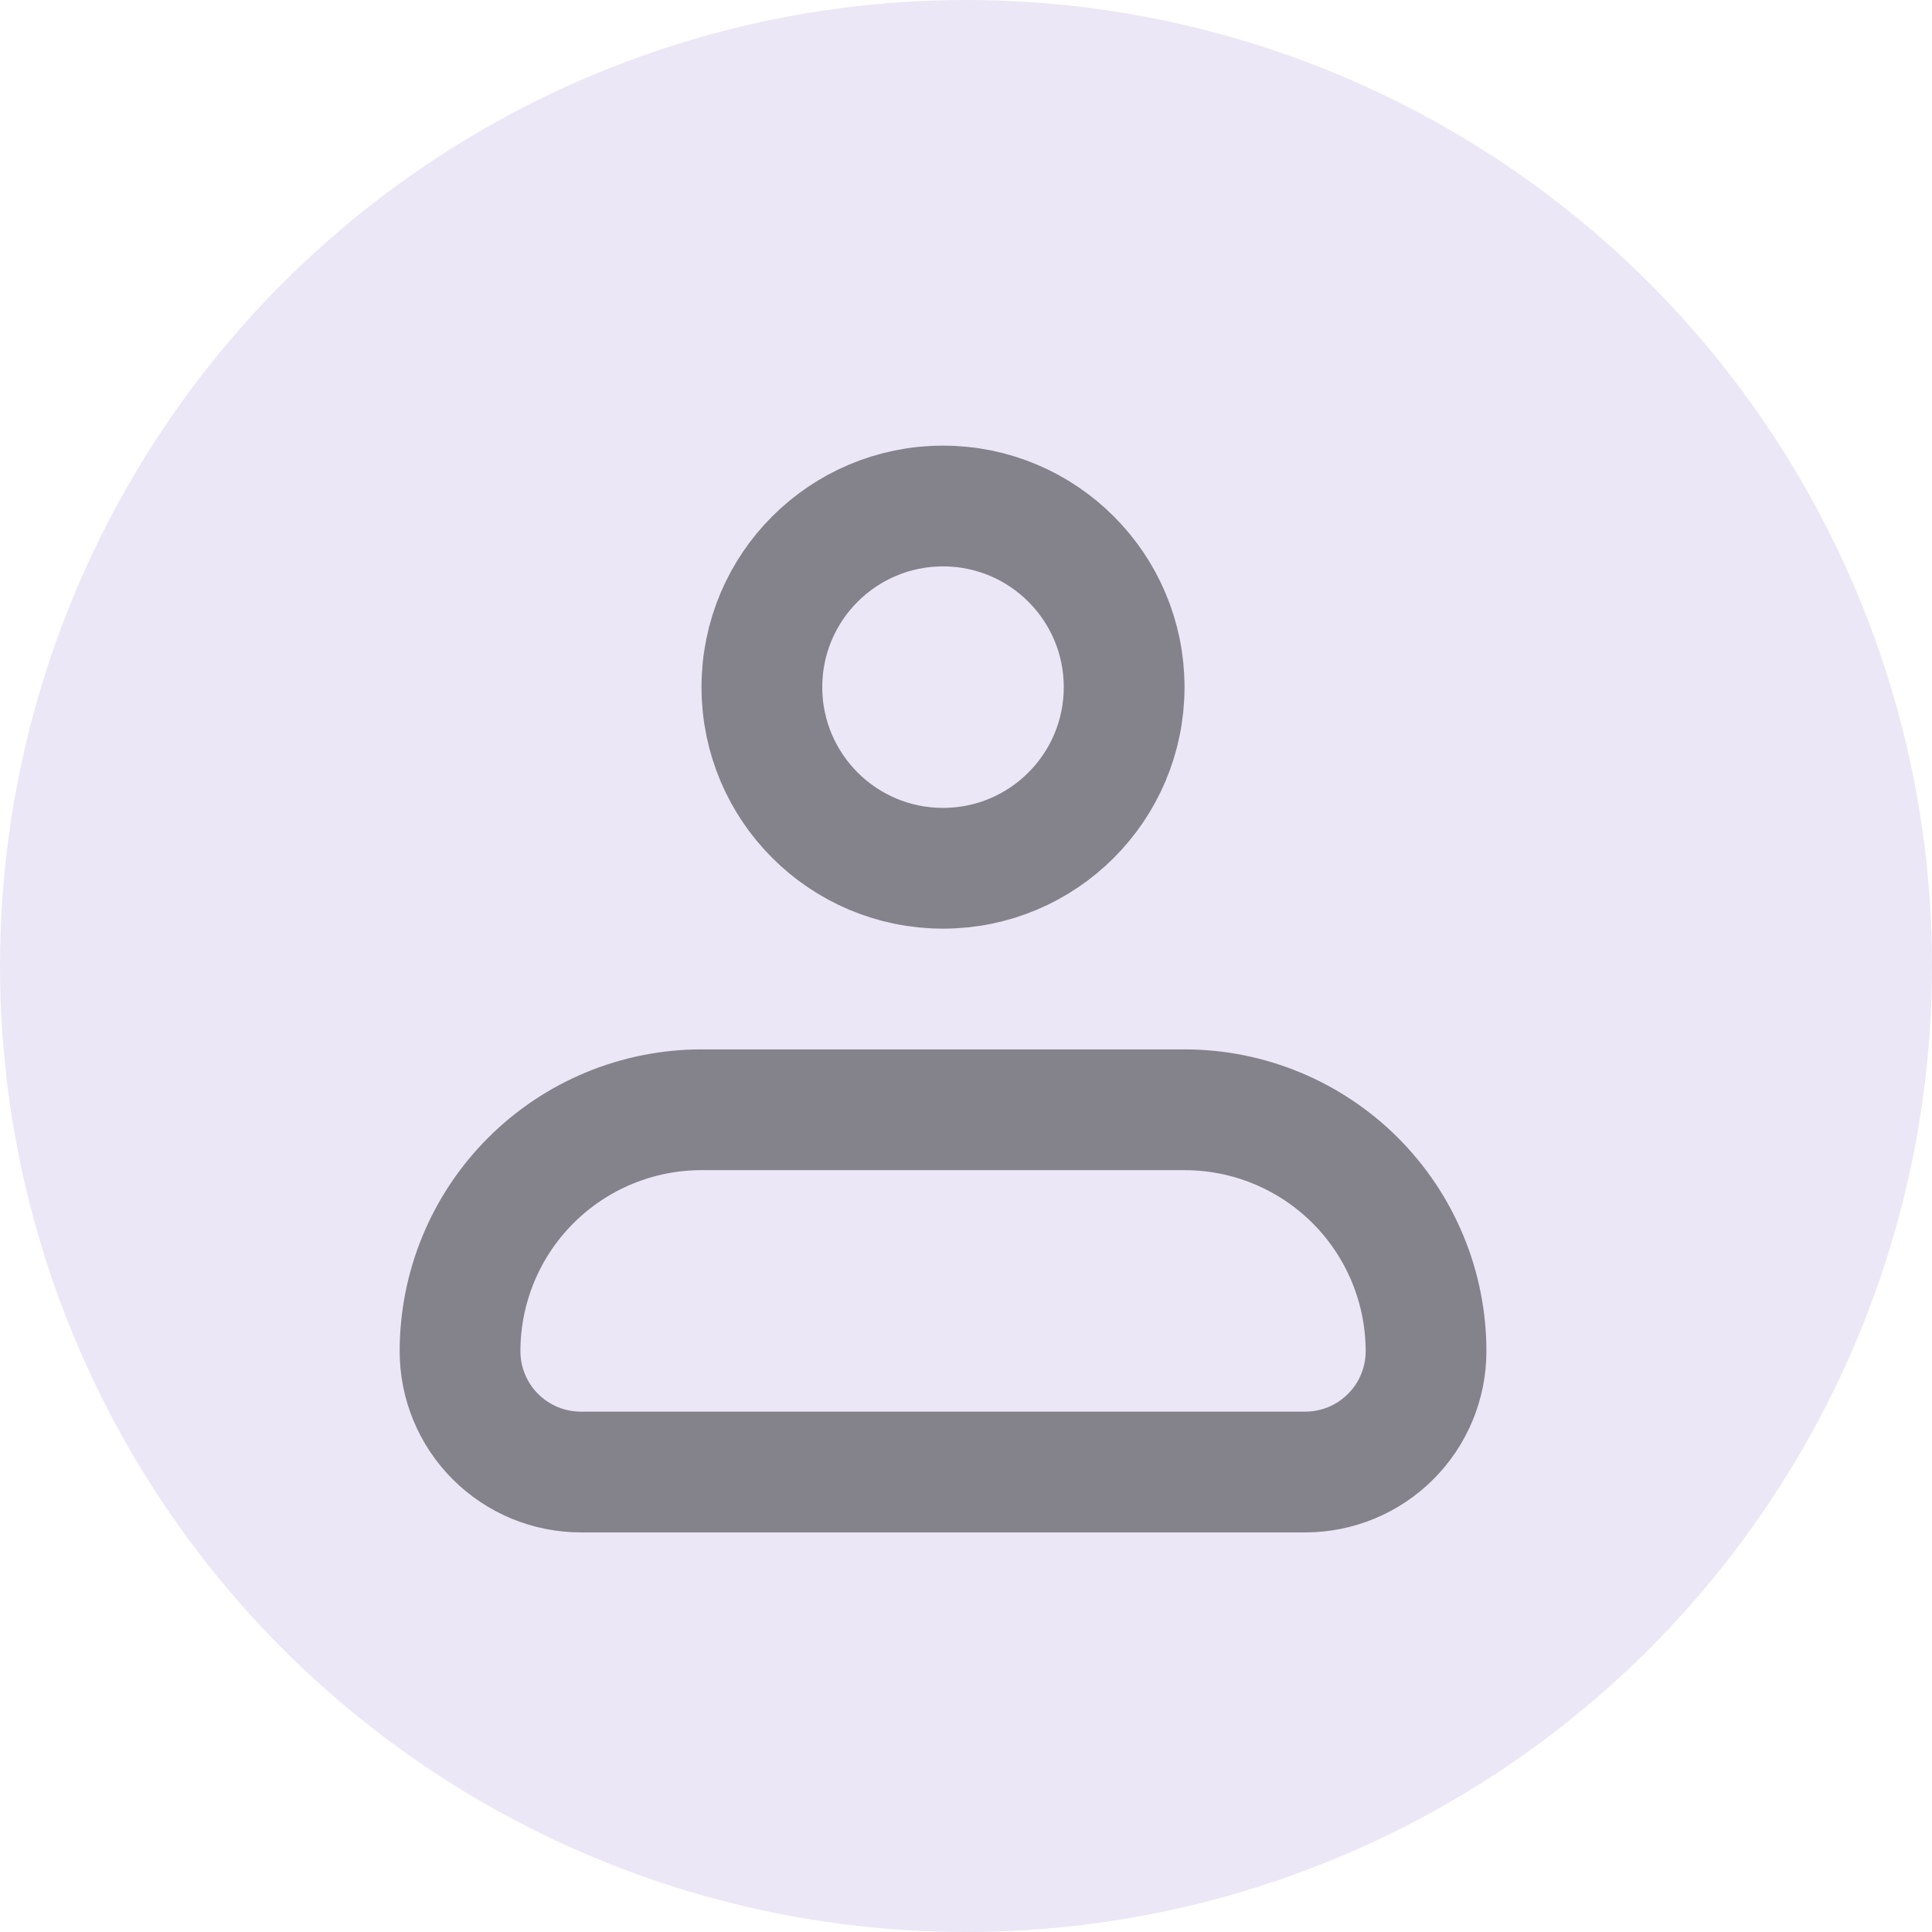 <svg width="34" height="34" viewBox="0 0 34 34" fill="none" xmlns="http://www.w3.org/2000/svg">
<circle cx="17" cy="17" r="17" fill="#330BA6" fill-opacity="0.1"/>
<path d="M8.096 23.78C8.096 22.653 8.543 21.572 9.341 20.775C10.137 19.978 11.219 19.53 12.346 19.53H20.846C21.973 19.53 23.054 19.978 23.851 20.775C24.648 21.572 25.096 22.653 25.096 23.78C25.096 24.343 24.872 24.884 24.473 25.282C24.075 25.681 23.534 25.905 22.971 25.905H10.221C9.657 25.905 9.117 25.681 8.718 25.282C8.32 24.884 8.096 24.343 8.096 23.78Z" stroke="#1F1F1F" stroke-opacity="0.5" stroke-width="2.125" stroke-linejoin="round"/>
<path d="M16.596 15.28C18.356 15.28 19.783 13.853 19.783 12.092C19.783 10.332 18.356 8.905 16.596 8.905C14.835 8.905 13.408 10.332 13.408 12.092C13.408 13.853 14.835 15.28 16.596 15.28Z" stroke="#1F1F1F" stroke-opacity="0.5" stroke-width="2.125"/>
</svg>
